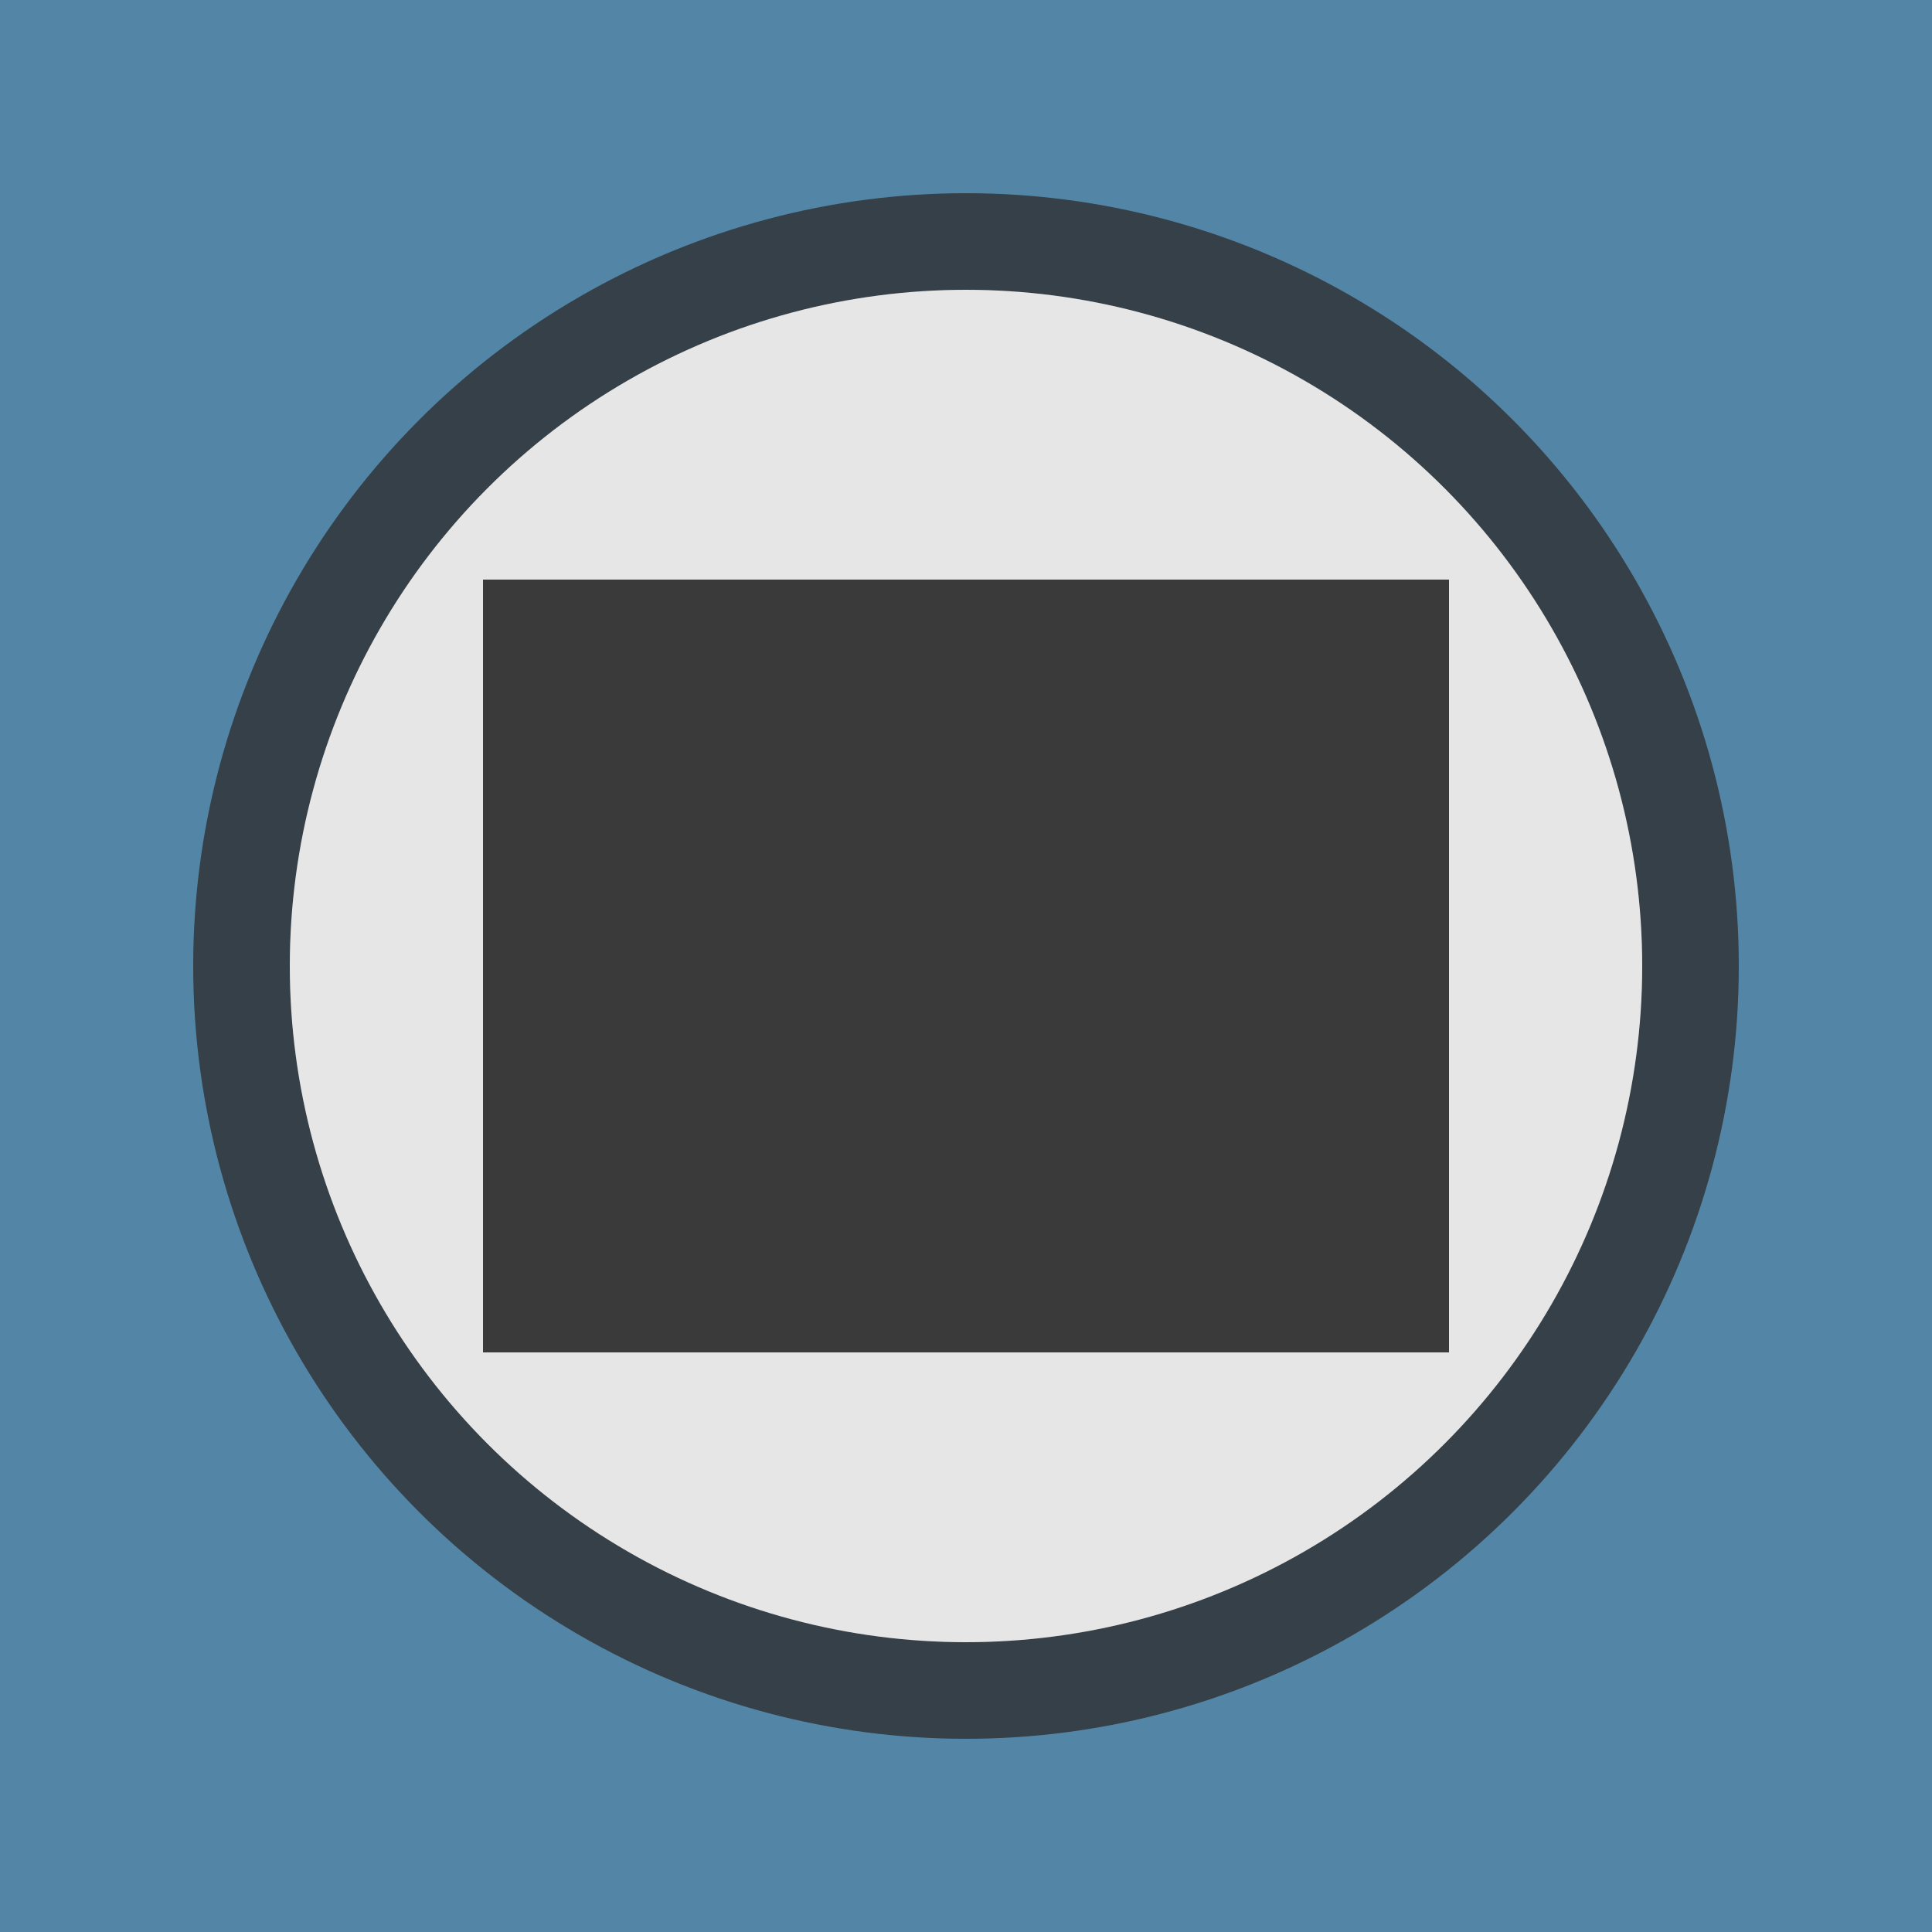 <?xml version="1.0" encoding="UTF-8" standalone="no"?>
<svg
   xmlns:dc="http://purl.org/dc/elements/1.1/"
   xmlns:cc="http://creativecommons.org/ns#"
   xmlns:rdf="http://www.w3.org/1999/02/22-rdf-syntax-ns#"
   xmlns:svg="http://www.w3.org/2000/svg"
   xmlns="http://www.w3.org/2000/svg"
   width="20"
   height="20"
   viewBox="0 0 20 20"
   version="1.1"
   xml:space="preserve"
   style="clip-rule:evenodd;fill-rule:evenodd;stroke-linejoin:round;stroke-miterlimit:1.414"
   id="svg4"><defs
     id="defs8" /><rect
     style="stroke:none;stroke-opacity:0.765;fill:#5385a6;fill-opacity:1"
     id="rect894"
     width="20"
     height="20"
     x="0"
     y="0" /><ellipse
     style="fill:#e6e6e6;fill-opacity:1;stroke:#2c2c2c;stroke-width:2;stroke-linecap:butt;stroke-linejoin:round;stroke-miterlimit:1.414;stroke-dasharray:none;stroke-dashoffset:0;stroke-opacity:0.765;paint-order:stroke fill markers"
     id="path1869"
     cx="10"
     cy="10"
     rx="7"
     ry="7" /><ellipse
     ry="7"
     rx="7"
     cy="10"
     cx="10"
     id="ellipse10"
     style="fill:#e6e6e6;fill-opacity:1;stroke:none;stroke-width:2;stroke-linecap:butt;stroke-linejoin:round;stroke-miterlimit:1.414;stroke-dasharray:none;stroke-dashoffset:0;stroke-opacity:0.765;paint-order:stroke fill markers" /><rect
     style="fill:#3a3a3a;fill-opacity:1;stroke:none;stroke-width:2;stroke-linecap:butt;stroke-linejoin:round;stroke-miterlimit:1.414;stroke-dasharray:none;stroke-dashoffset:0;stroke-opacity:1;paint-order:stroke fill markers"
     id="rect1871"
     width="10"
     height="8"
     x="5"
     y="6" /></svg>